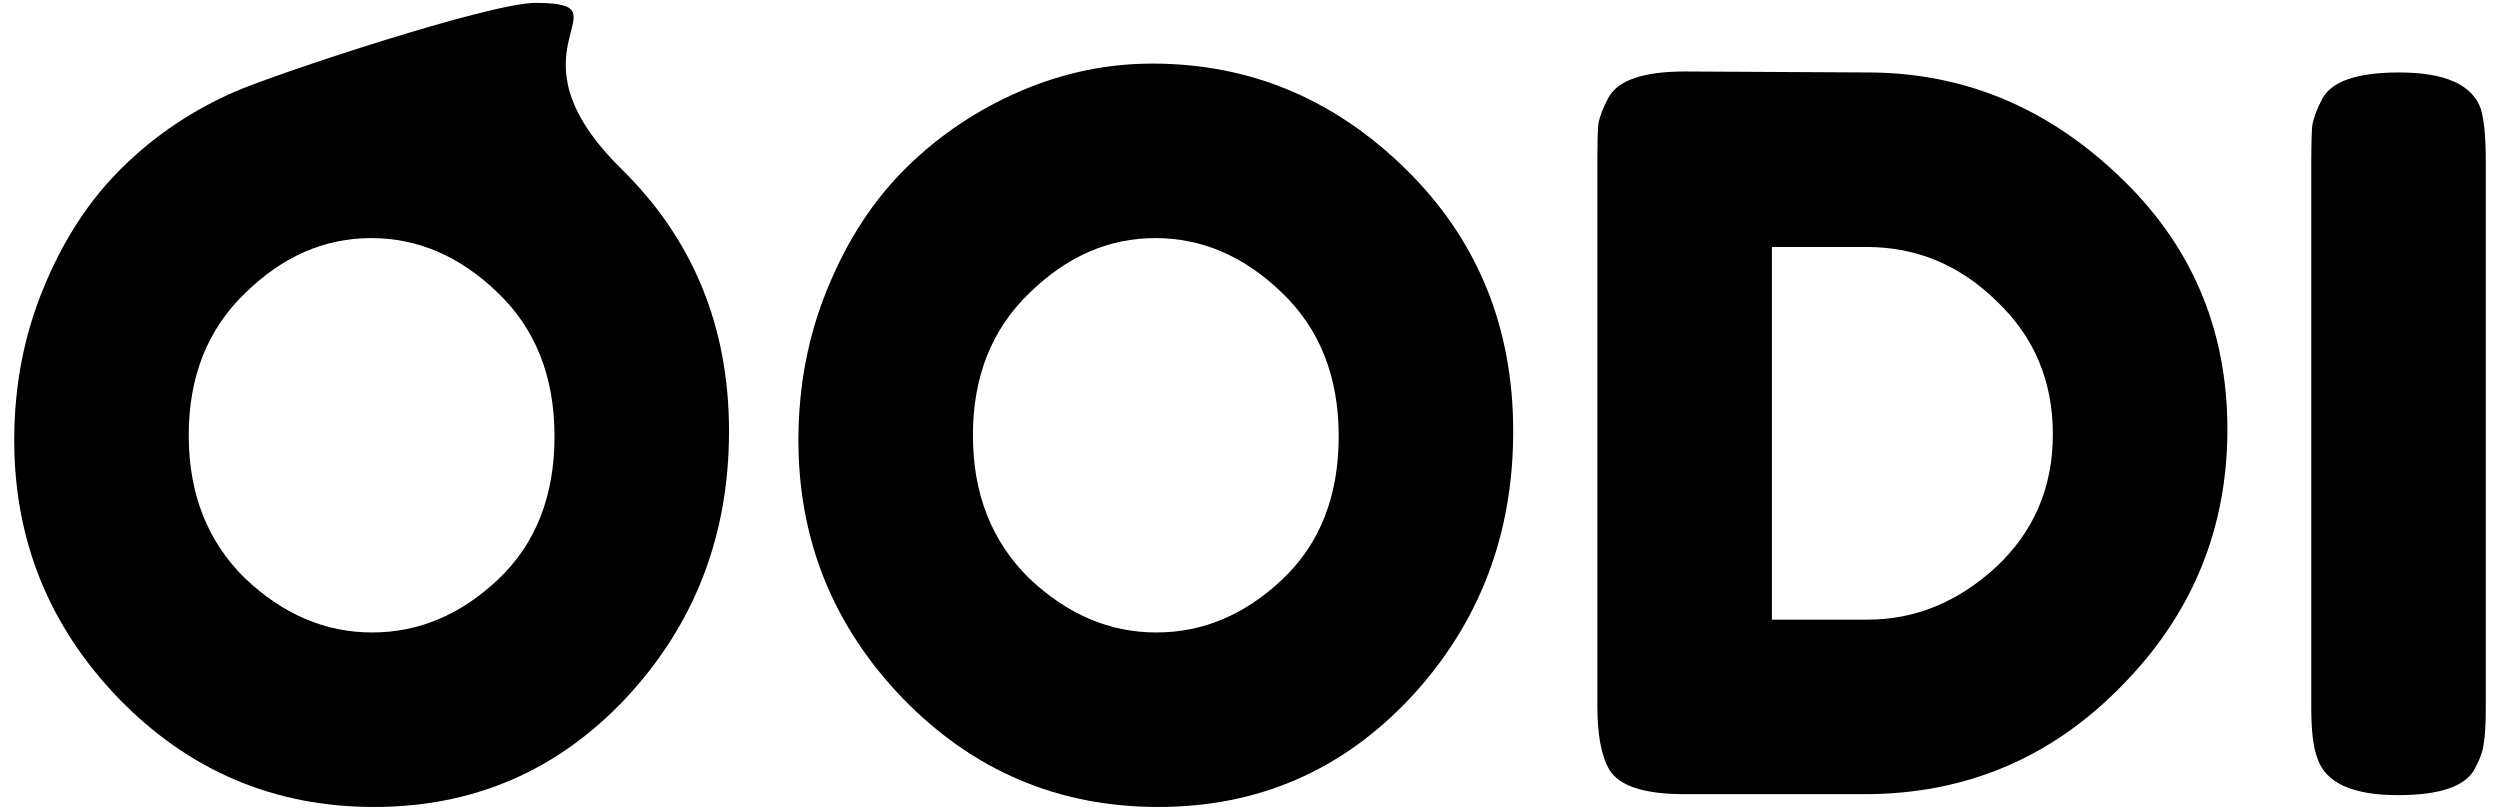 <svg width="71" height="23" viewBox="0 0 71 23" fill="none" xmlns="http://www.w3.org/2000/svg">
<path d="M15.204 0.082C17.966 0.082 14.152 1.366 17.652 4.802C19.686 6.799 20.704 9.282 20.704 12.25C20.704 15.2 19.733 17.72 17.792 19.81C15.85 21.882 13.461 22.918 10.624 22.918C7.786 22.918 5.369 21.892 3.372 19.838C1.393 17.785 0.404 15.339 0.404 12.502C0.404 10.953 0.684 9.506 1.244 8.162C1.804 6.799 2.55 5.661 3.484 4.746C4.417 3.831 5.49 3.113 6.704 2.59C7.917 2.067 13.916 0.082 15.204 0.082ZM5.36 12.362C5.36 14.024 5.892 15.377 6.956 16.422C8.038 17.449 9.242 17.962 10.568 17.962C11.893 17.962 13.088 17.458 14.152 16.45C15.216 15.442 15.748 14.089 15.748 12.39C15.748 10.691 15.206 9.329 14.124 8.302C13.06 7.275 11.865 6.762 10.54 6.762C9.214 6.762 8.02 7.285 6.956 8.33C5.892 9.357 5.36 10.701 5.36 12.362Z" fill="black"/>
<path d="M32.727 1.806C35.489 1.806 37.888 2.805 39.923 4.802C41.957 6.799 42.975 9.282 42.975 12.25C42.975 15.2 42.004 17.72 40.063 19.81C38.121 21.882 35.732 22.918 32.895 22.918C30.057 22.918 27.64 21.892 25.643 19.838C23.664 17.785 22.675 15.339 22.675 12.502C22.675 10.953 22.955 9.506 23.515 8.162C24.075 6.799 24.821 5.661 25.755 4.746C26.688 3.831 27.761 3.113 28.975 2.59C30.188 2.067 31.439 1.806 32.727 1.806ZM27.631 12.362C27.631 14.024 28.163 15.377 29.227 16.422C30.309 17.449 31.513 17.962 32.839 17.962C34.164 17.962 35.359 17.458 36.423 16.45C37.487 15.442 38.019 14.089 38.019 12.39C38.019 10.691 37.477 9.329 36.395 8.302C35.331 7.275 34.136 6.762 32.811 6.762C31.485 6.762 30.291 7.285 29.227 8.33C28.163 9.357 27.631 10.701 27.631 12.362Z" fill="black"/>
<path d="M47.858 2.03L53.038 2.058C55.744 2.058 58.124 3.038 60.178 4.998C62.231 6.939 63.258 9.338 63.258 12.194C63.258 15.031 62.249 17.468 60.233 19.502C58.236 21.537 55.809 22.554 52.953 22.554H47.83C46.691 22.554 45.981 22.321 45.702 21.854C45.477 21.462 45.365 20.865 45.365 20.062V4.494C45.365 4.046 45.375 3.719 45.394 3.514C45.431 3.309 45.524 3.066 45.673 2.786C45.935 2.282 46.663 2.03 47.858 2.03ZM53.038 17.598C54.382 17.598 55.595 17.104 56.678 16.114C57.76 15.106 58.301 13.846 58.301 12.334C58.301 10.822 57.77 9.562 56.706 8.554C55.66 7.527 54.428 7.014 53.01 7.014H50.322V17.598H53.038Z" fill="black"/>
<path d="M65.64 4.522C65.64 4.093 65.65 3.775 65.668 3.57C65.706 3.346 65.799 3.094 65.948 2.814C66.21 2.31 66.938 2.058 68.132 2.058C69.439 2.058 70.214 2.403 70.456 3.094C70.55 3.411 70.596 3.897 70.596 4.55V20.118C70.596 20.566 70.578 20.893 70.54 21.098C70.522 21.303 70.438 21.546 70.288 21.826C70.027 22.33 69.299 22.582 68.104 22.582C66.798 22.582 66.032 22.227 65.808 21.518C65.696 21.22 65.64 20.744 65.64 20.09V4.522Z" fill="black"/>
</svg>
